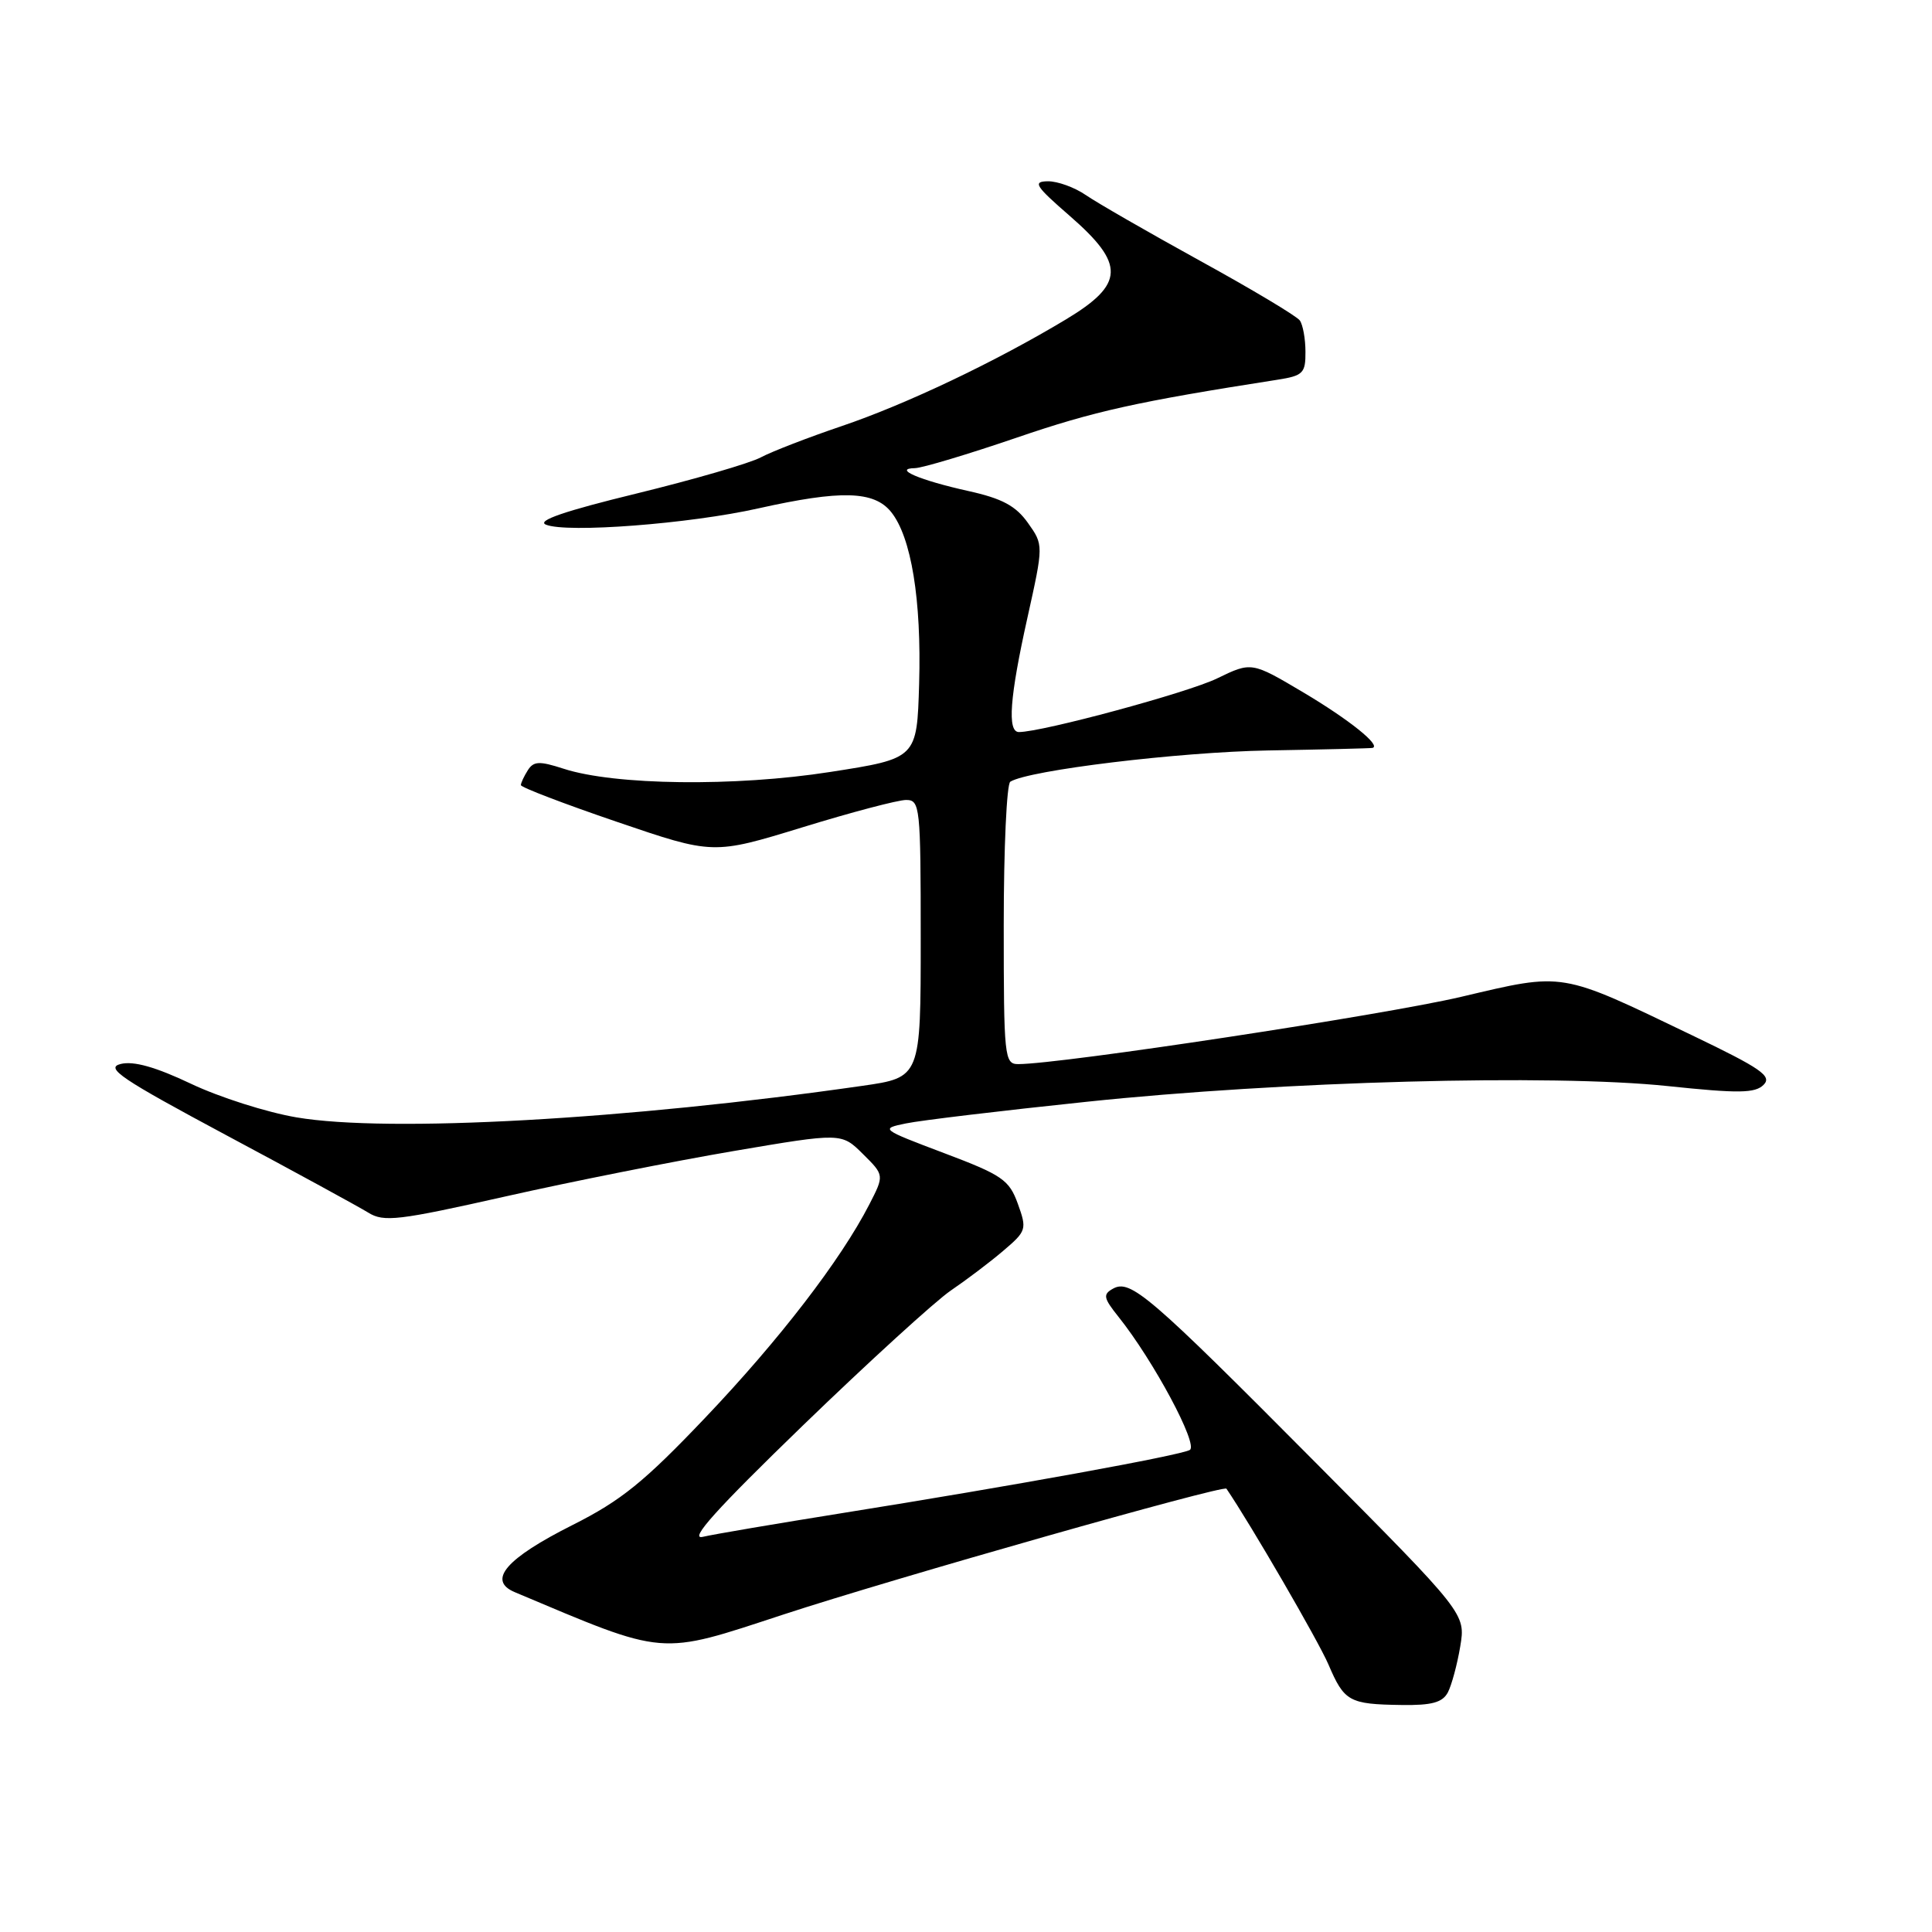 <?xml version="1.0" encoding="UTF-8" standalone="no"?>
<!DOCTYPE svg PUBLIC "-//W3C//DTD SVG 1.1//EN" "http://www.w3.org/Graphics/SVG/1.1/DTD/svg11.dtd" >
<svg xmlns="http://www.w3.org/2000/svg" xmlns:xlink="http://www.w3.org/1999/xlink" version="1.1" viewBox="0 0 256 256">
 <g >
 <path fill="currentColor"
d=" M 191.85 224.25 C 192.35 223.29 193.09 220.55 193.49 218.16 C 194.21 213.82 194.21 213.82 174.35 193.83 C 152.27 171.60 149.78 169.46 147.47 170.76 C 146.12 171.51 146.21 171.99 148.21 174.49 C 152.86 180.31 158.84 191.48 157.65 192.13 C 156.30 192.87 134.11 196.90 111.62 200.49 C 102.88 201.89 94.55 203.30 93.12 203.64 C 91.23 204.08 94.94 199.96 106.40 188.87 C 115.14 180.42 123.96 172.38 125.99 171.00 C 128.02 169.62 131.14 167.27 132.91 165.76 C 136.02 163.12 136.09 162.89 134.87 159.51 C 133.72 156.33 132.80 155.70 125.09 152.79 C 116.70 149.62 116.62 149.56 120.04 148.86 C 121.94 148.46 132.72 147.17 144.00 145.99 C 169.87 143.27 205.65 142.30 220.98 143.91 C 230.39 144.90 232.56 144.87 233.69 143.74 C 234.83 142.59 233.35 141.57 224.27 137.21 C 206.56 128.70 207.40 128.84 193.63 132.08 C 183.41 134.49 140.55 141.00 134.92 141.00 C 133.09 141.00 133.00 140.09 133.00 122.56 C 133.00 112.42 133.39 103.88 133.87 103.58 C 136.34 102.05 156.16 99.65 168.00 99.44 C 175.43 99.31 181.67 99.16 181.87 99.10 C 183.04 98.78 178.77 95.36 172.75 91.78 C 165.84 87.68 165.84 87.68 161.28 89.89 C 157.41 91.78 138.10 97.00 135.01 97.00 C 133.45 97.00 133.79 92.39 136.14 81.85 C 138.28 72.21 138.28 72.21 136.20 69.28 C 134.59 67.02 132.78 66.05 128.30 65.06 C 121.85 63.63 118.24 62.08 121.25 62.03 C 122.21 62.01 128.28 60.19 134.75 57.98 C 144.98 54.48 150.61 53.23 169.25 50.32 C 172.66 49.79 173.00 49.45 172.98 46.62 C 172.98 44.90 172.64 43.03 172.23 42.46 C 171.83 41.89 165.88 38.33 159.00 34.55 C 152.12 30.76 145.31 26.84 143.85 25.83 C 142.39 24.83 140.14 24.01 138.85 24.02 C 136.80 24.05 137.17 24.63 141.75 28.61 C 149.12 35.02 149.02 37.64 141.25 42.32 C 131.94 47.92 120.07 53.57 111.50 56.47 C 107.10 57.96 102.29 59.82 100.82 60.60 C 99.35 61.39 91.92 63.54 84.32 65.40 C 74.79 67.72 71.07 69.00 72.34 69.52 C 75.09 70.66 91.39 69.41 100.50 67.36 C 111.42 64.92 115.80 65.03 118.07 67.83 C 120.75 71.15 122.11 79.46 121.79 90.59 C 121.50 100.50 121.50 100.50 110.00 102.29 C 97.41 104.26 81.43 104.06 74.68 101.86 C 71.47 100.82 70.71 100.85 69.94 102.06 C 69.44 102.85 69.02 103.74 69.02 104.03 C 69.01 104.32 74.74 106.51 81.75 108.90 C 94.50 113.25 94.50 113.25 106.31 109.63 C 112.80 107.63 118.99 106.00 120.06 106.00 C 121.91 106.00 122.00 106.85 122.00 124.38 C 122.00 142.77 122.00 142.77 114.25 143.88 C 83.15 148.35 51.45 150.12 39.30 148.06 C 35.34 147.39 29.04 145.38 25.30 143.60 C 20.64 141.39 17.71 140.56 16.00 140.98 C 13.88 141.50 16.01 142.94 30.00 150.43 C 39.08 155.28 47.53 159.90 48.80 160.68 C 50.85 161.96 52.78 161.73 67.00 158.53 C 75.74 156.56 89.33 153.86 97.20 152.52 C 111.50 150.09 111.50 150.09 114.34 152.91 C 117.18 155.72 117.18 155.72 115.18 159.61 C 111.39 166.98 103.27 177.53 93.47 187.83 C 85.35 196.37 82.31 198.83 75.87 202.07 C 67.04 206.51 64.53 209.42 68.21 210.97 C 88.45 219.50 87.14 219.40 103.81 213.93 C 118.29 209.18 162.15 196.72 162.51 197.26 C 165.74 202.01 174.69 217.44 176.02 220.54 C 178.13 225.47 178.75 225.82 185.71 225.92 C 189.72 225.98 191.14 225.59 191.85 224.25 Z "/>
</g>
</svg>